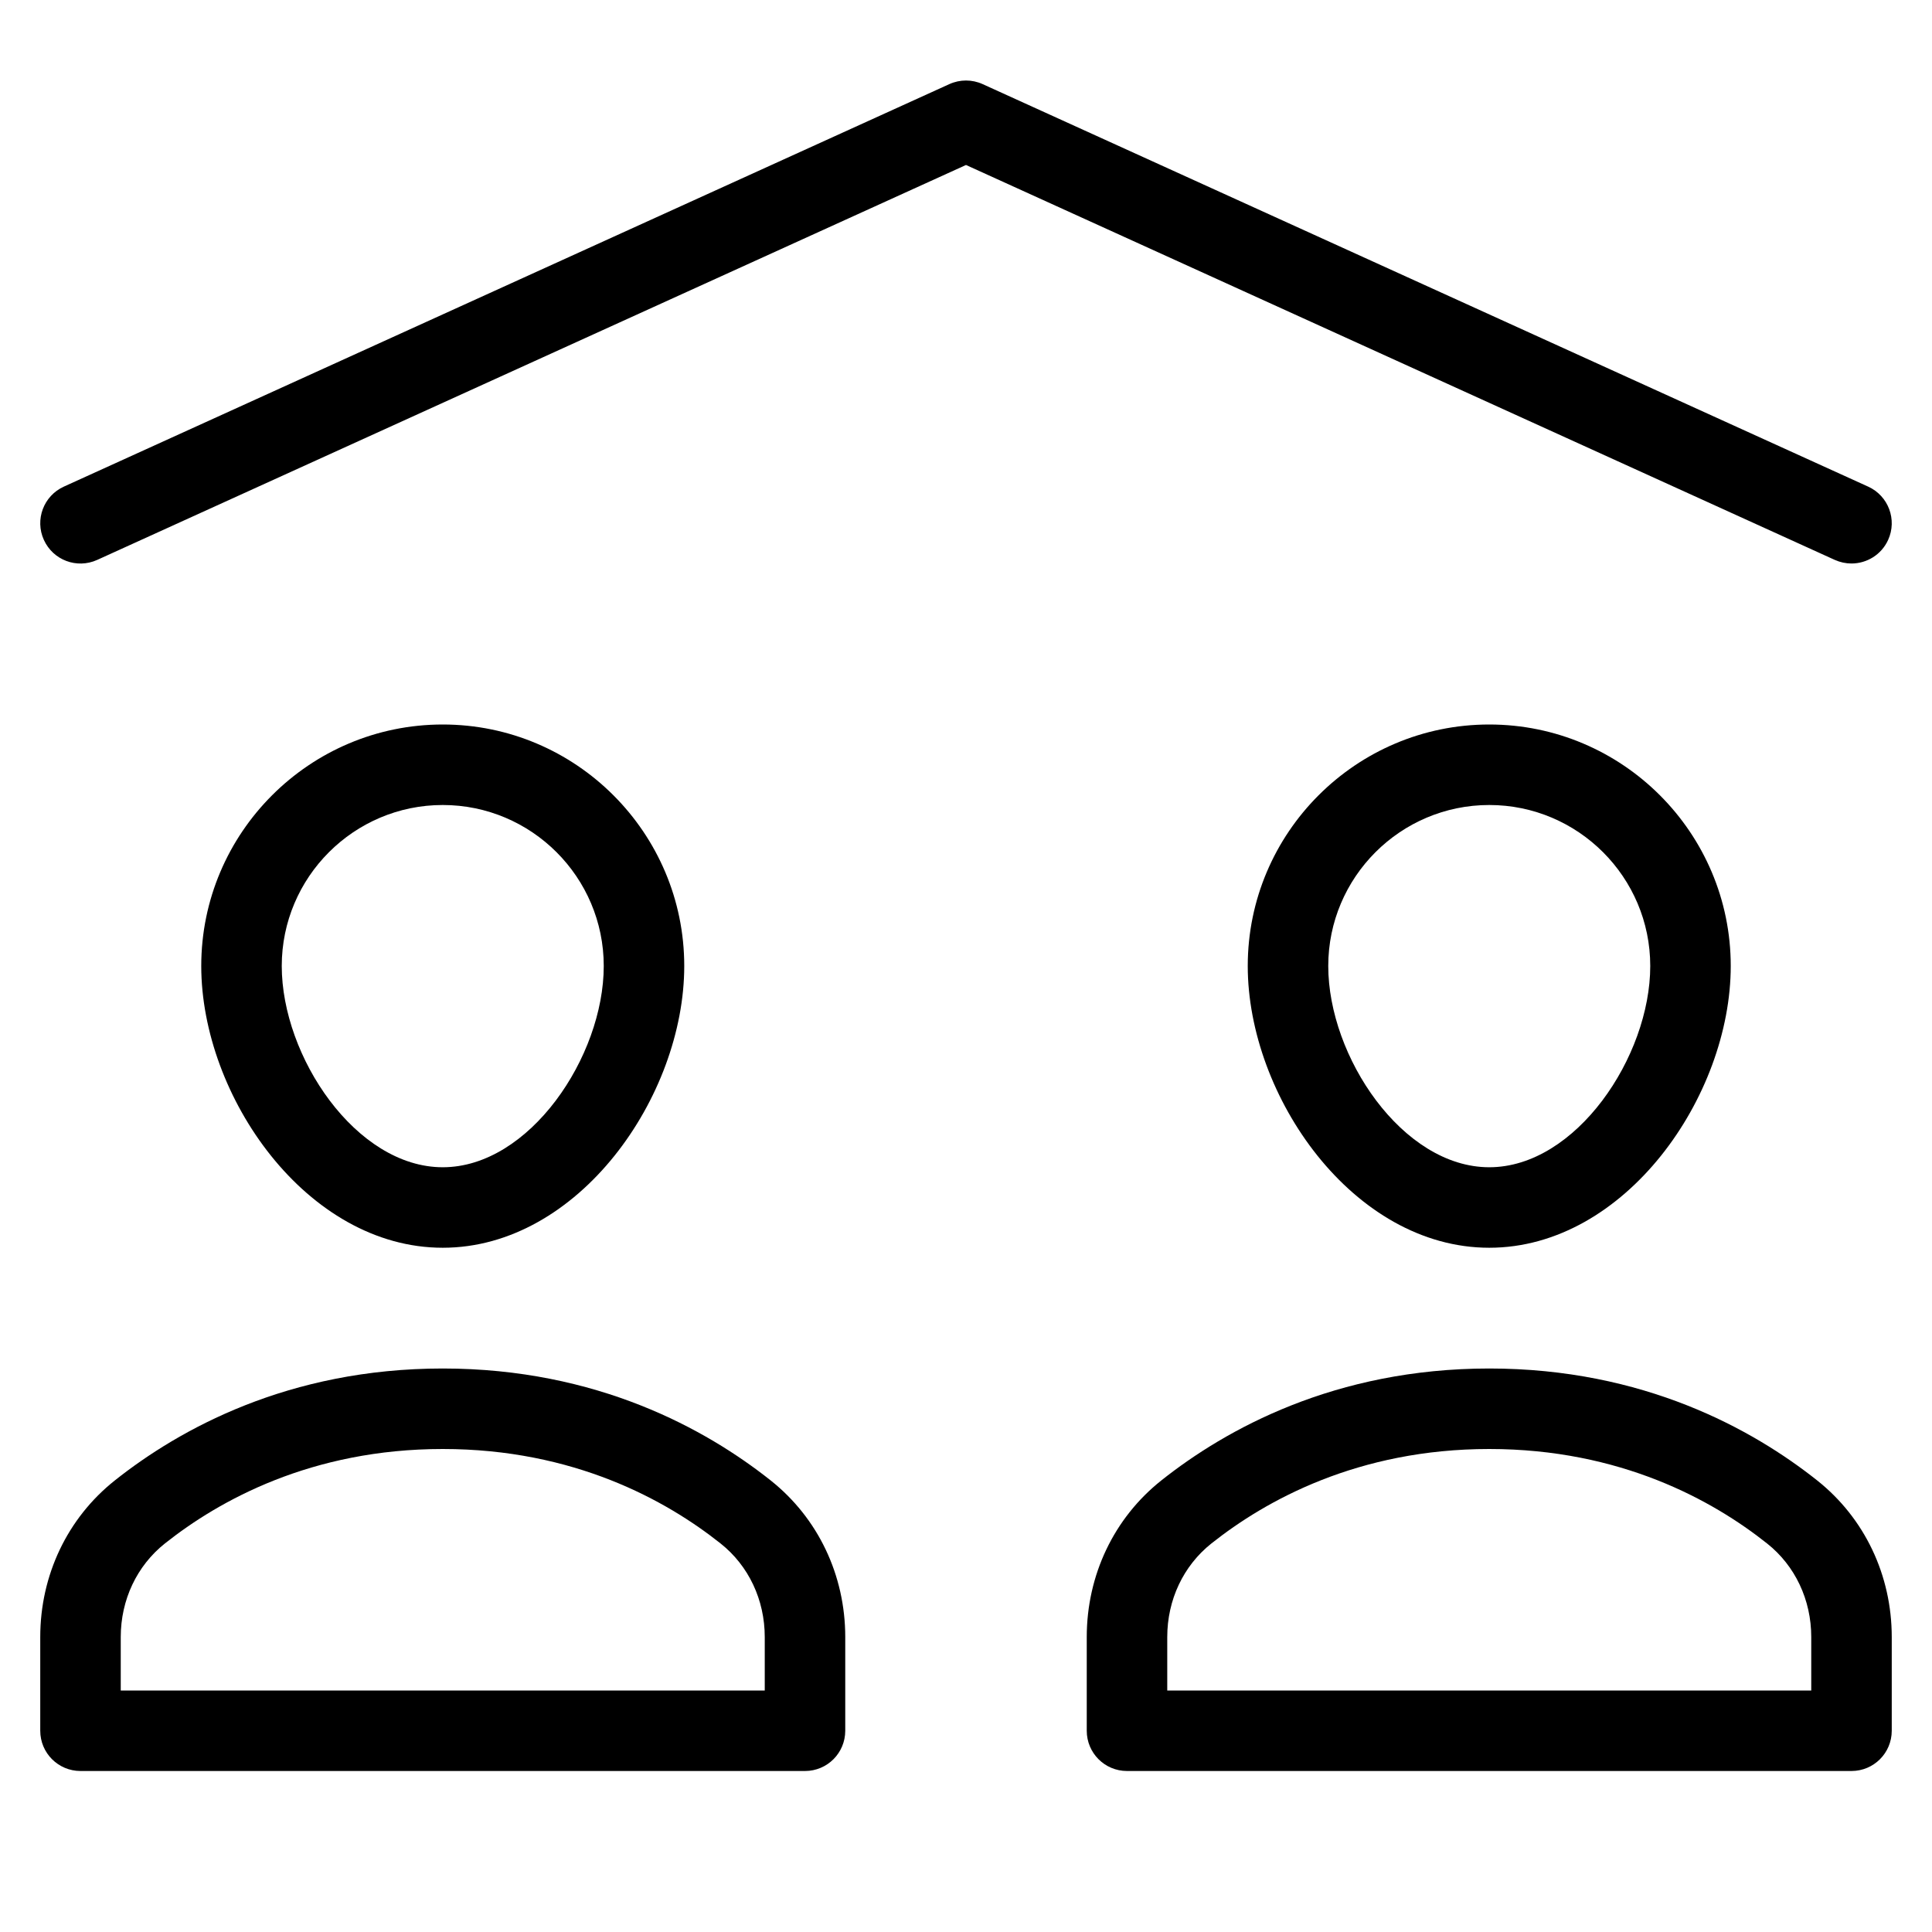 <?xml version="1.0" encoding="utf-8"?>
<!-- Generator: Adobe Illustrator 20.0.0, SVG Export Plug-In . SVG Version: 6.00 Build 0)  -->
<!DOCTYPE svg PUBLIC "-//W3C//DTD SVG 1.1//EN" "http://www.w3.org/Graphics/SVG/1.1/DTD/svg11.dtd">
<svg version="1.1" id="Layer_1" xmlns="http://www.w3.org/2000/svg" xmlns:xlink="http://www.w3.org/1999/xlink" x="0px" y="0px"
	 width="48px" height="48px" viewBox="0 0 48 48" enable-background="new 0 0 48 48" xml:space="preserve">
<path d="M45.999,14c0.381,0,0.744-0.218,0.911-0.586c0.229-0.502,0.007-1.095-0.496-1.324l-22-10c-0.264-0.12-0.564-0.12-0.828,0
	l-22,10c-0.503,0.229-0.725,0.821-0.496,1.324c0.228,0.502,0.817,0.726,1.324,0.497L24,4.099l21.586,9.812
	C45.721,13.971,45.861,14,45.999,14z"/>
<path d="M2,44h18c0.553,0,1-0.447,1-1v-2.328c0-1.538-0.676-2.957-1.854-3.892C17.548,35.512,14.837,34,11,34
	s-6.548,1.512-8.146,2.78C1.676,37.715,1,39.134,1,40.672V43C1,43.553,1.447,44,2,44z M3,40.672c0-0.924,0.4-1.771,1.097-2.325
	C5.446,37.276,7.739,36,11,36s5.554,1.276,6.902,2.347C18.6,38.9,19,39.748,19,40.672V42H3V40.672z"/>
<path d="M5,24c0,3.237,2.621,7,6,7s6-3.763,6-7c0-3.309-2.691-6-6-6S5,20.691,5,24z M15,24c0,2.251-1.846,5-4,5s-4-2.749-4-5
	c0-2.206,1.794-4,4-4S15,21.794,15,24z"/>
<path d="M45.146,36.78C43.548,35.512,40.837,34,37,34s-6.548,1.512-8.146,2.78C27.676,37.715,27,39.134,27,40.672V43
	c0,0.553,0.447,1,1,1h18c0.553,0,1-0.447,1-1v-2.328C47,39.134,46.324,37.715,45.146,36.78z M45,42H29v-1.328
	c0-0.924,0.4-1.771,1.097-2.325C31.446,37.276,33.739,36,37,36s5.554,1.276,6.902,2.347C44.6,38.9,45,39.748,45,40.672V42z"/>
<path d="M31,24c0,3.237,2.621,7,6,7s6-3.763,6-7c0-3.309-2.691-6-6-6S31,20.691,31,24z M41,24c0,2.251-1.846,5-4,5s-4-2.749-4-5
	c0-2.206,1.794-4,4-4S41,21.794,41,24z"/>
</svg>
